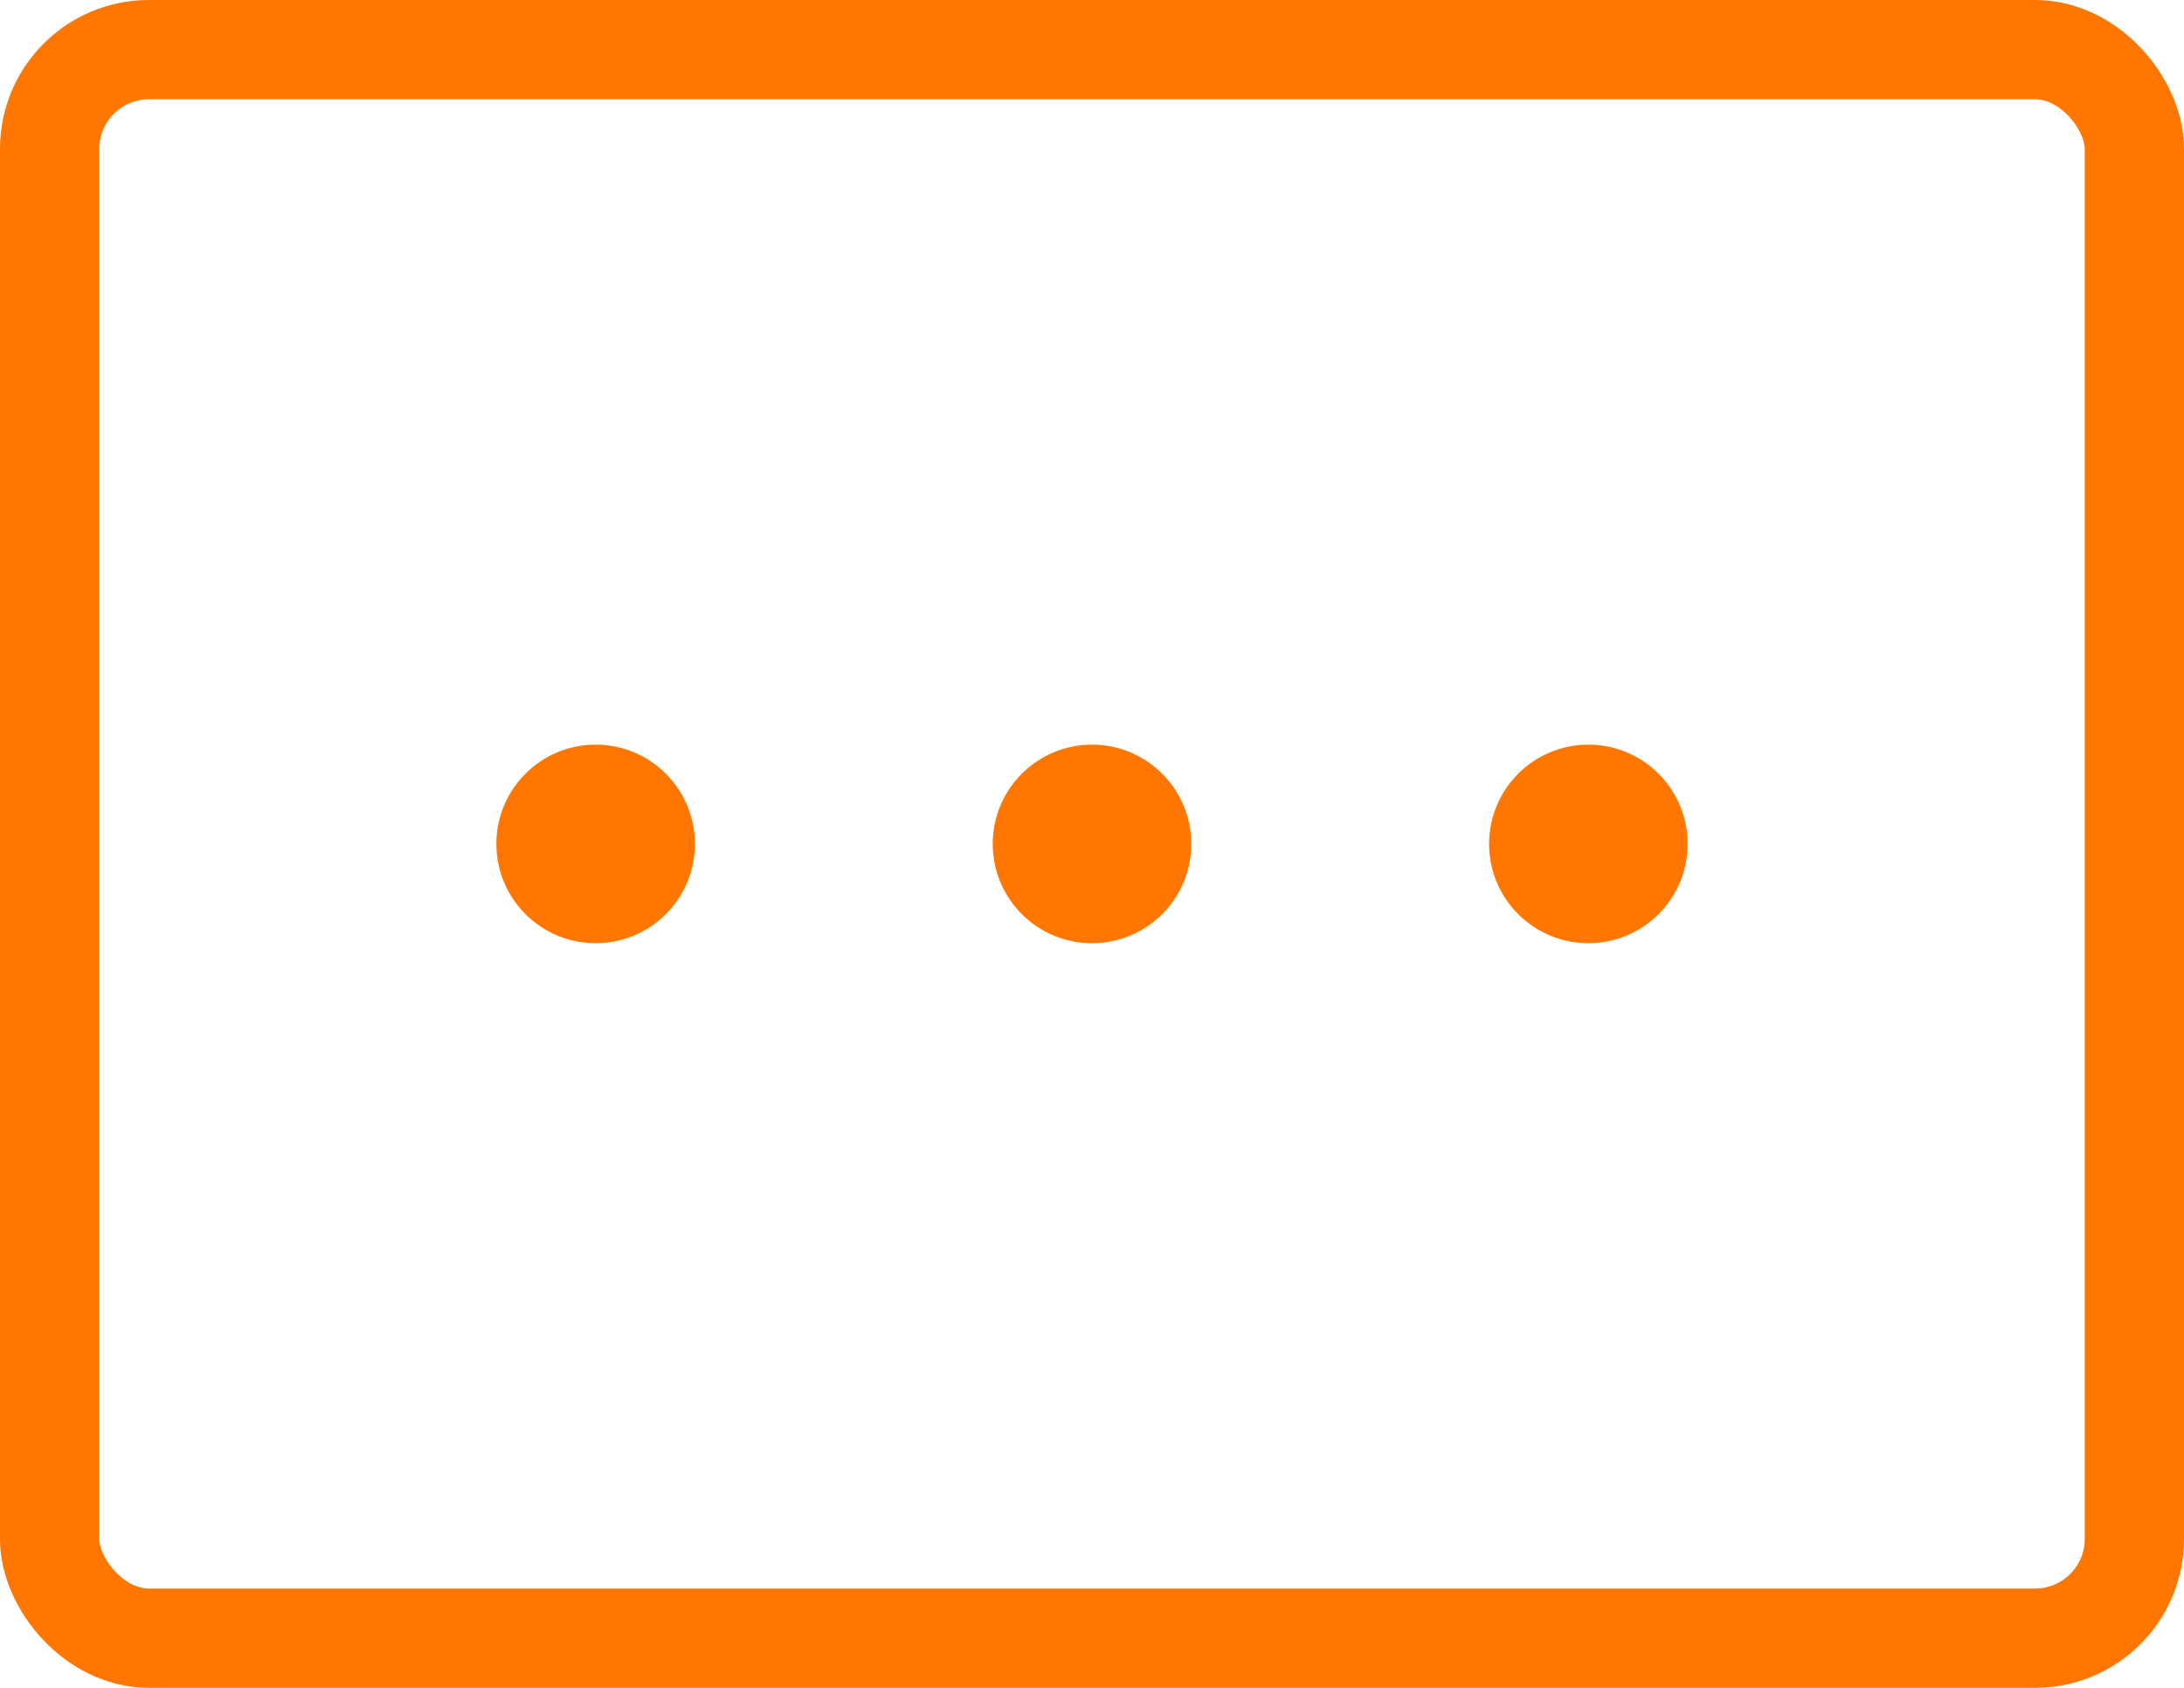 <svg id="Component_82_5" data-name="Component 82 – 5" xmlns="http://www.w3.org/2000/svg" width="44" height="34" viewBox="0 0 44 34">
  <g id="Group_272" data-name="Group 272" transform="translate(-1829 -444.379)">
    <g id="Rectangle_143" data-name="Rectangle 143" transform="translate(1829 444.379)" fill="none" stroke="#ff7600" stroke-linejoin="round" stroke-width="2">
      <rect width="44" height="34" rx="3" stroke="none"/>
      <rect x="1" y="1" width="42" height="32" rx="2" fill="none"/>
    </g>
    <circle id="Ellipse_119" data-name="Ellipse 119" cx="2" cy="2" r="2" transform="translate(1859 459.379)" fill="#ff7600"/>
    <circle id="Ellipse_123" data-name="Ellipse 123" cx="2" cy="2" r="2" transform="translate(1849 459.379)" fill="#ff7600"/>
    <circle id="Ellipse_124" data-name="Ellipse 124" cx="2" cy="2" r="2" transform="translate(1839 459.379)" fill="#ff7600"/>
  </g>
</svg>

